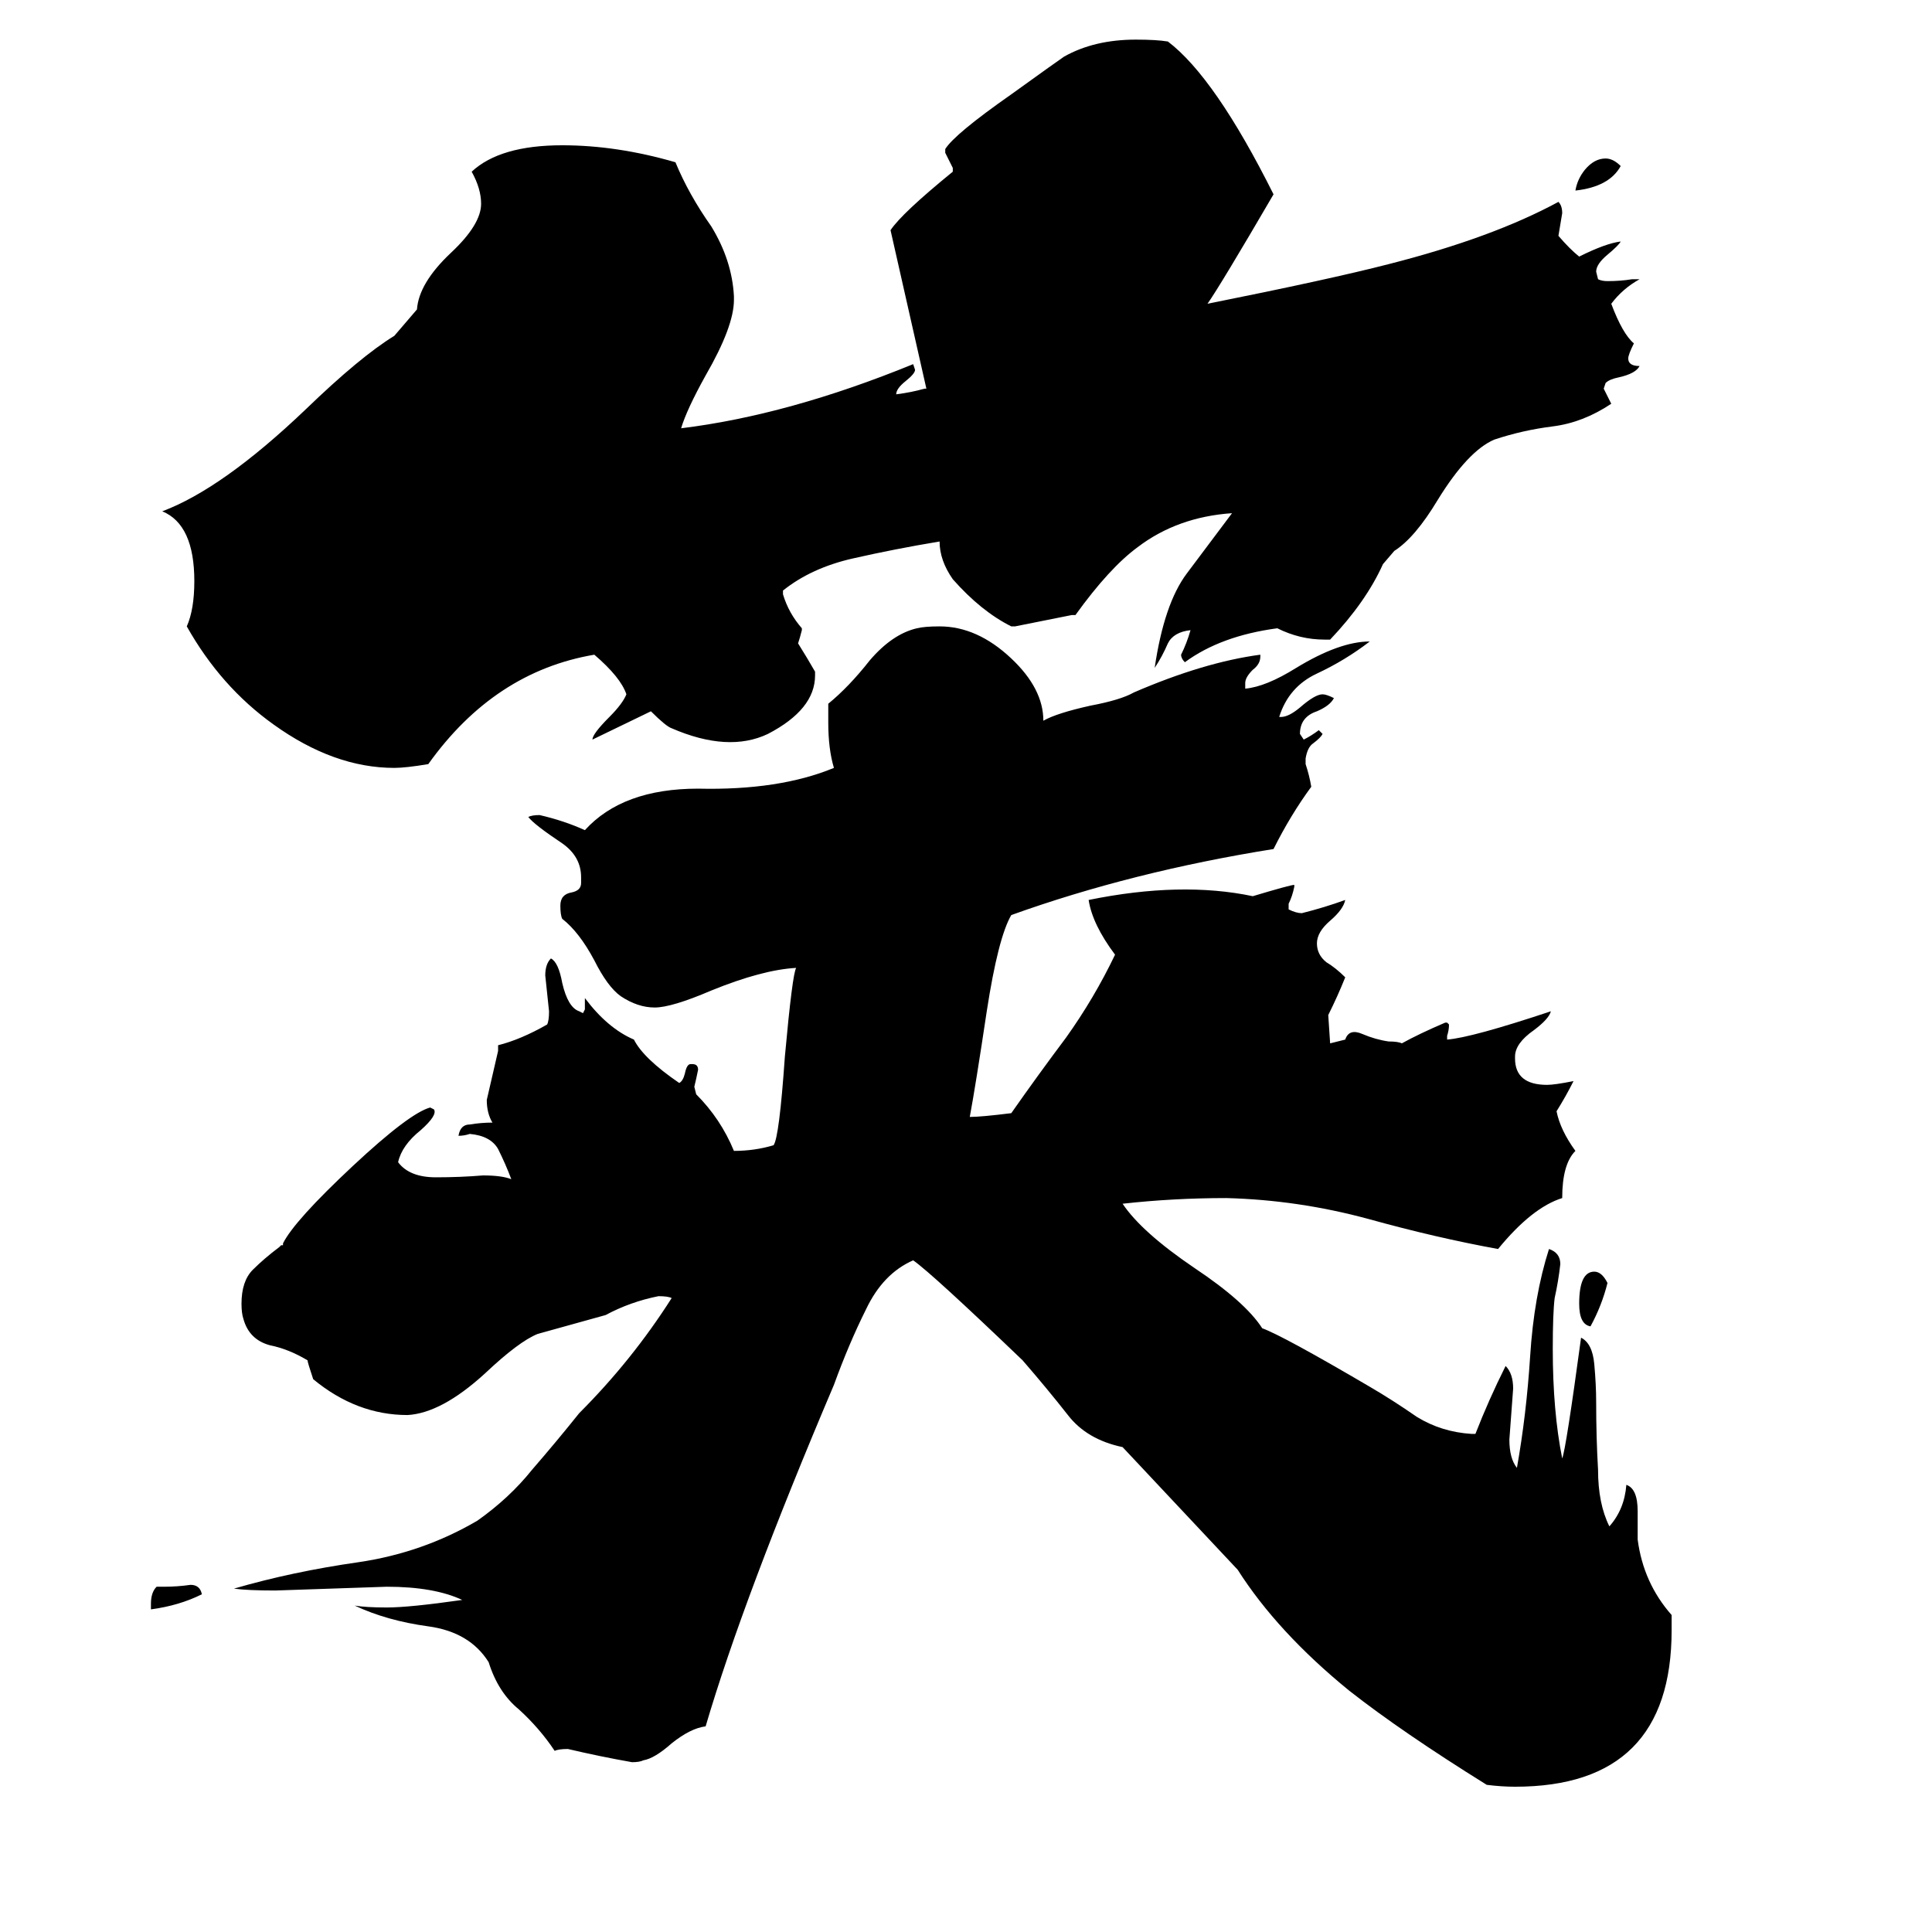 <svg xmlns="http://www.w3.org/2000/svg" viewBox="0 -800 1024 1024">
	<path fill="#000000" d="M80 53V50Q80 44 83 41H87Q94 41 101 40Q106 40 107 45Q95 51 80 53ZM852 -120Q849 -108 843 -97Q837 -98 837 -109Q837 -126 845 -126Q849 -126 852 -120ZM859 -712Q853 -701 835 -699Q836 -705 840 -710Q845 -716 851 -716Q855 -716 859 -712ZM705 -247L713 -249Q715 -255 722 -252Q729 -249 736 -248Q741 -248 743 -247Q752 -252 766 -258H767L768 -257Q768 -254 767 -251V-249Q780 -250 822 -264Q821 -260 813 -254Q803 -247 803 -240V-239Q803 -225 820 -225Q824 -225 834 -227Q830 -219 825 -211Q827 -201 835 -190Q828 -183 828 -165Q812 -160 794 -138Q761 -144 725 -154Q688 -164 650 -165Q622 -165 595 -162Q605 -147 633 -128Q660 -110 669 -96Q680 -92 726 -65Q738 -58 751 -49Q764 -41 780 -40H782Q789 -58 798 -76Q802 -72 802 -64Q801 -50 800 -37Q800 -27 804 -22Q809 -50 811 -81Q813 -113 821 -138Q827 -136 827 -130Q826 -121 824 -112Q823 -104 823 -85Q823 -52 828 -27Q830 -32 838 -91Q844 -88 845 -77Q846 -66 846 -57Q846 -38 847 -21Q847 -3 853 9Q861 0 862 -13Q868 -11 868 1V16Q871 39 886 56V64Q886 147 803 147Q796 147 788 146Q743 118 715 96Q677 65 656 32L595 -33Q576 -37 566 -50Q555 -64 542 -79Q494 -125 484 -132Q468 -125 459 -106Q450 -88 442 -66Q394 47 374 115Q366 116 356 124Q347 132 341 133Q339 134 335 134Q318 131 301 127Q296 127 294 128Q286 116 275 106Q264 97 259 81Q249 65 227 62Q205 59 188 51Q194 52 205 52Q217 52 245 48Q230 41 205 41Q176 42 146 43Q131 43 124 42Q155 33 190 28Q224 23 253 6Q270 -6 282 -21Q295 -36 307 -51Q335 -79 356 -112Q354 -113 349 -113Q334 -110 321 -103Q303 -98 285 -93Q275 -89 257 -72Q234 -51 216 -50Q189 -50 166 -69Q163 -78 163 -79Q153 -85 143 -87Q132 -90 129 -101Q128 -104 128 -109Q128 -121 134 -127Q140 -133 148 -139L149 -140H150V-141Q156 -153 187 -182Q217 -210 228 -213L230 -212Q232 -209 223 -201Q213 -193 211 -184Q217 -176 231 -176Q244 -176 256 -177Q266 -177 271 -175Q268 -183 264 -191Q260 -198 249 -199Q246 -198 243 -198Q244 -204 249 -204Q255 -205 261 -205Q258 -210 258 -217Q261 -230 264 -243V-246Q276 -249 290 -257Q291 -259 291 -264Q290 -273 289 -283Q289 -289 292 -292Q296 -290 298 -279Q301 -266 307 -264L309 -263L310 -265V-271Q322 -255 336 -249Q341 -239 360 -226Q362 -227 363 -231Q364 -236 366 -236H367Q370 -236 370 -233Q369 -228 368 -224L369 -220Q382 -207 389 -190Q400 -190 410 -193Q413 -197 416 -240Q420 -284 422 -287Q404 -286 377 -275Q356 -266 347 -266Q338 -266 329 -272Q322 -277 315 -291Q307 -306 298 -313Q297 -315 297 -320Q297 -326 303 -327Q308 -328 308 -332V-335Q308 -346 298 -353Q283 -363 280 -367Q282 -368 286 -368Q299 -365 310 -360Q330 -382 370 -382Q413 -381 442 -393Q439 -403 439 -417V-427Q450 -436 461 -450Q473 -464 486 -467Q490 -468 498 -468Q518 -468 536 -451Q553 -435 553 -418Q560 -422 578 -426Q594 -429 601 -433Q638 -449 668 -453V-452Q668 -448 664 -445Q660 -441 660 -438V-435Q671 -436 687 -446Q710 -460 726 -460Q713 -450 698 -443Q683 -436 678 -420H679Q683 -420 689 -425Q697 -432 701 -432Q703 -432 707 -430Q705 -426 698 -423Q689 -420 689 -411L691 -408Q695 -410 699 -413L701 -411Q700 -409 696 -406Q693 -404 692 -398V-395Q694 -389 695 -383Q684 -368 675 -350Q600 -338 536 -315Q529 -303 523 -264Q517 -224 514 -208Q520 -208 536 -210Q550 -230 565 -250Q580 -271 591 -294Q579 -310 577 -323Q626 -333 664 -325Q684 -331 686 -331V-330Q685 -325 683 -321V-318Q687 -316 690 -316Q702 -319 713 -323Q712 -318 705 -312Q698 -306 698 -300Q698 -294 703 -290Q708 -287 713 -282Q709 -272 704 -262ZM491 -594L472 -678Q478 -687 505 -709V-711Q503 -715 501 -719V-721Q506 -729 536 -750Q561 -768 564 -770Q580 -779 602 -779Q613 -779 619 -778Q644 -759 675 -697Q647 -649 640 -639Q705 -652 736 -660Q791 -674 826 -693Q828 -691 828 -687Q827 -681 826 -675Q832 -668 837 -664Q851 -671 859 -672Q858 -670 852 -665Q846 -660 846 -656L847 -652Q849 -651 852 -651Q859 -651 865 -652H869Q860 -647 854 -639Q860 -623 866 -618Q863 -612 863 -610Q863 -606 869 -606Q867 -602 858 -600Q853 -599 851 -597L850 -594Q852 -590 854 -586Q839 -576 823 -574Q807 -572 792 -567Q778 -561 762 -535Q750 -515 739 -508L733 -501Q724 -481 705 -461H702Q689 -461 677 -467Q647 -463 628 -449Q626 -451 626 -453Q629 -459 631 -466Q622 -465 619 -459Q616 -452 612 -446Q617 -480 629 -496Q641 -512 653 -528Q624 -526 603 -510Q588 -499 570 -474H568Q553 -471 538 -468H536Q520 -476 505 -493Q498 -503 498 -513Q474 -509 452 -504Q430 -499 415 -487V-485Q418 -475 425 -467V-466Q424 -462 423 -459Q428 -451 432 -444V-442Q432 -424 407 -411Q386 -401 356 -414Q353 -415 345 -423L314 -408Q314 -411 323 -420Q330 -427 332 -432Q329 -441 315 -453Q262 -444 227 -395Q215 -393 209 -393Q177 -393 145 -416Q117 -436 99 -468Q103 -477 103 -492Q103 -522 86 -529Q118 -541 162 -583Q191 -611 209 -622L221 -636Q222 -650 239 -666Q255 -681 255 -692Q255 -700 250 -709Q265 -723 298 -723Q327 -723 358 -714Q365 -697 377 -680Q388 -662 389 -643V-641Q389 -627 374 -601Q364 -583 361 -573Q418 -580 484 -607L485 -604Q485 -602 480 -598Q475 -594 475 -591Q483 -592 490 -594Z"/>
</svg>